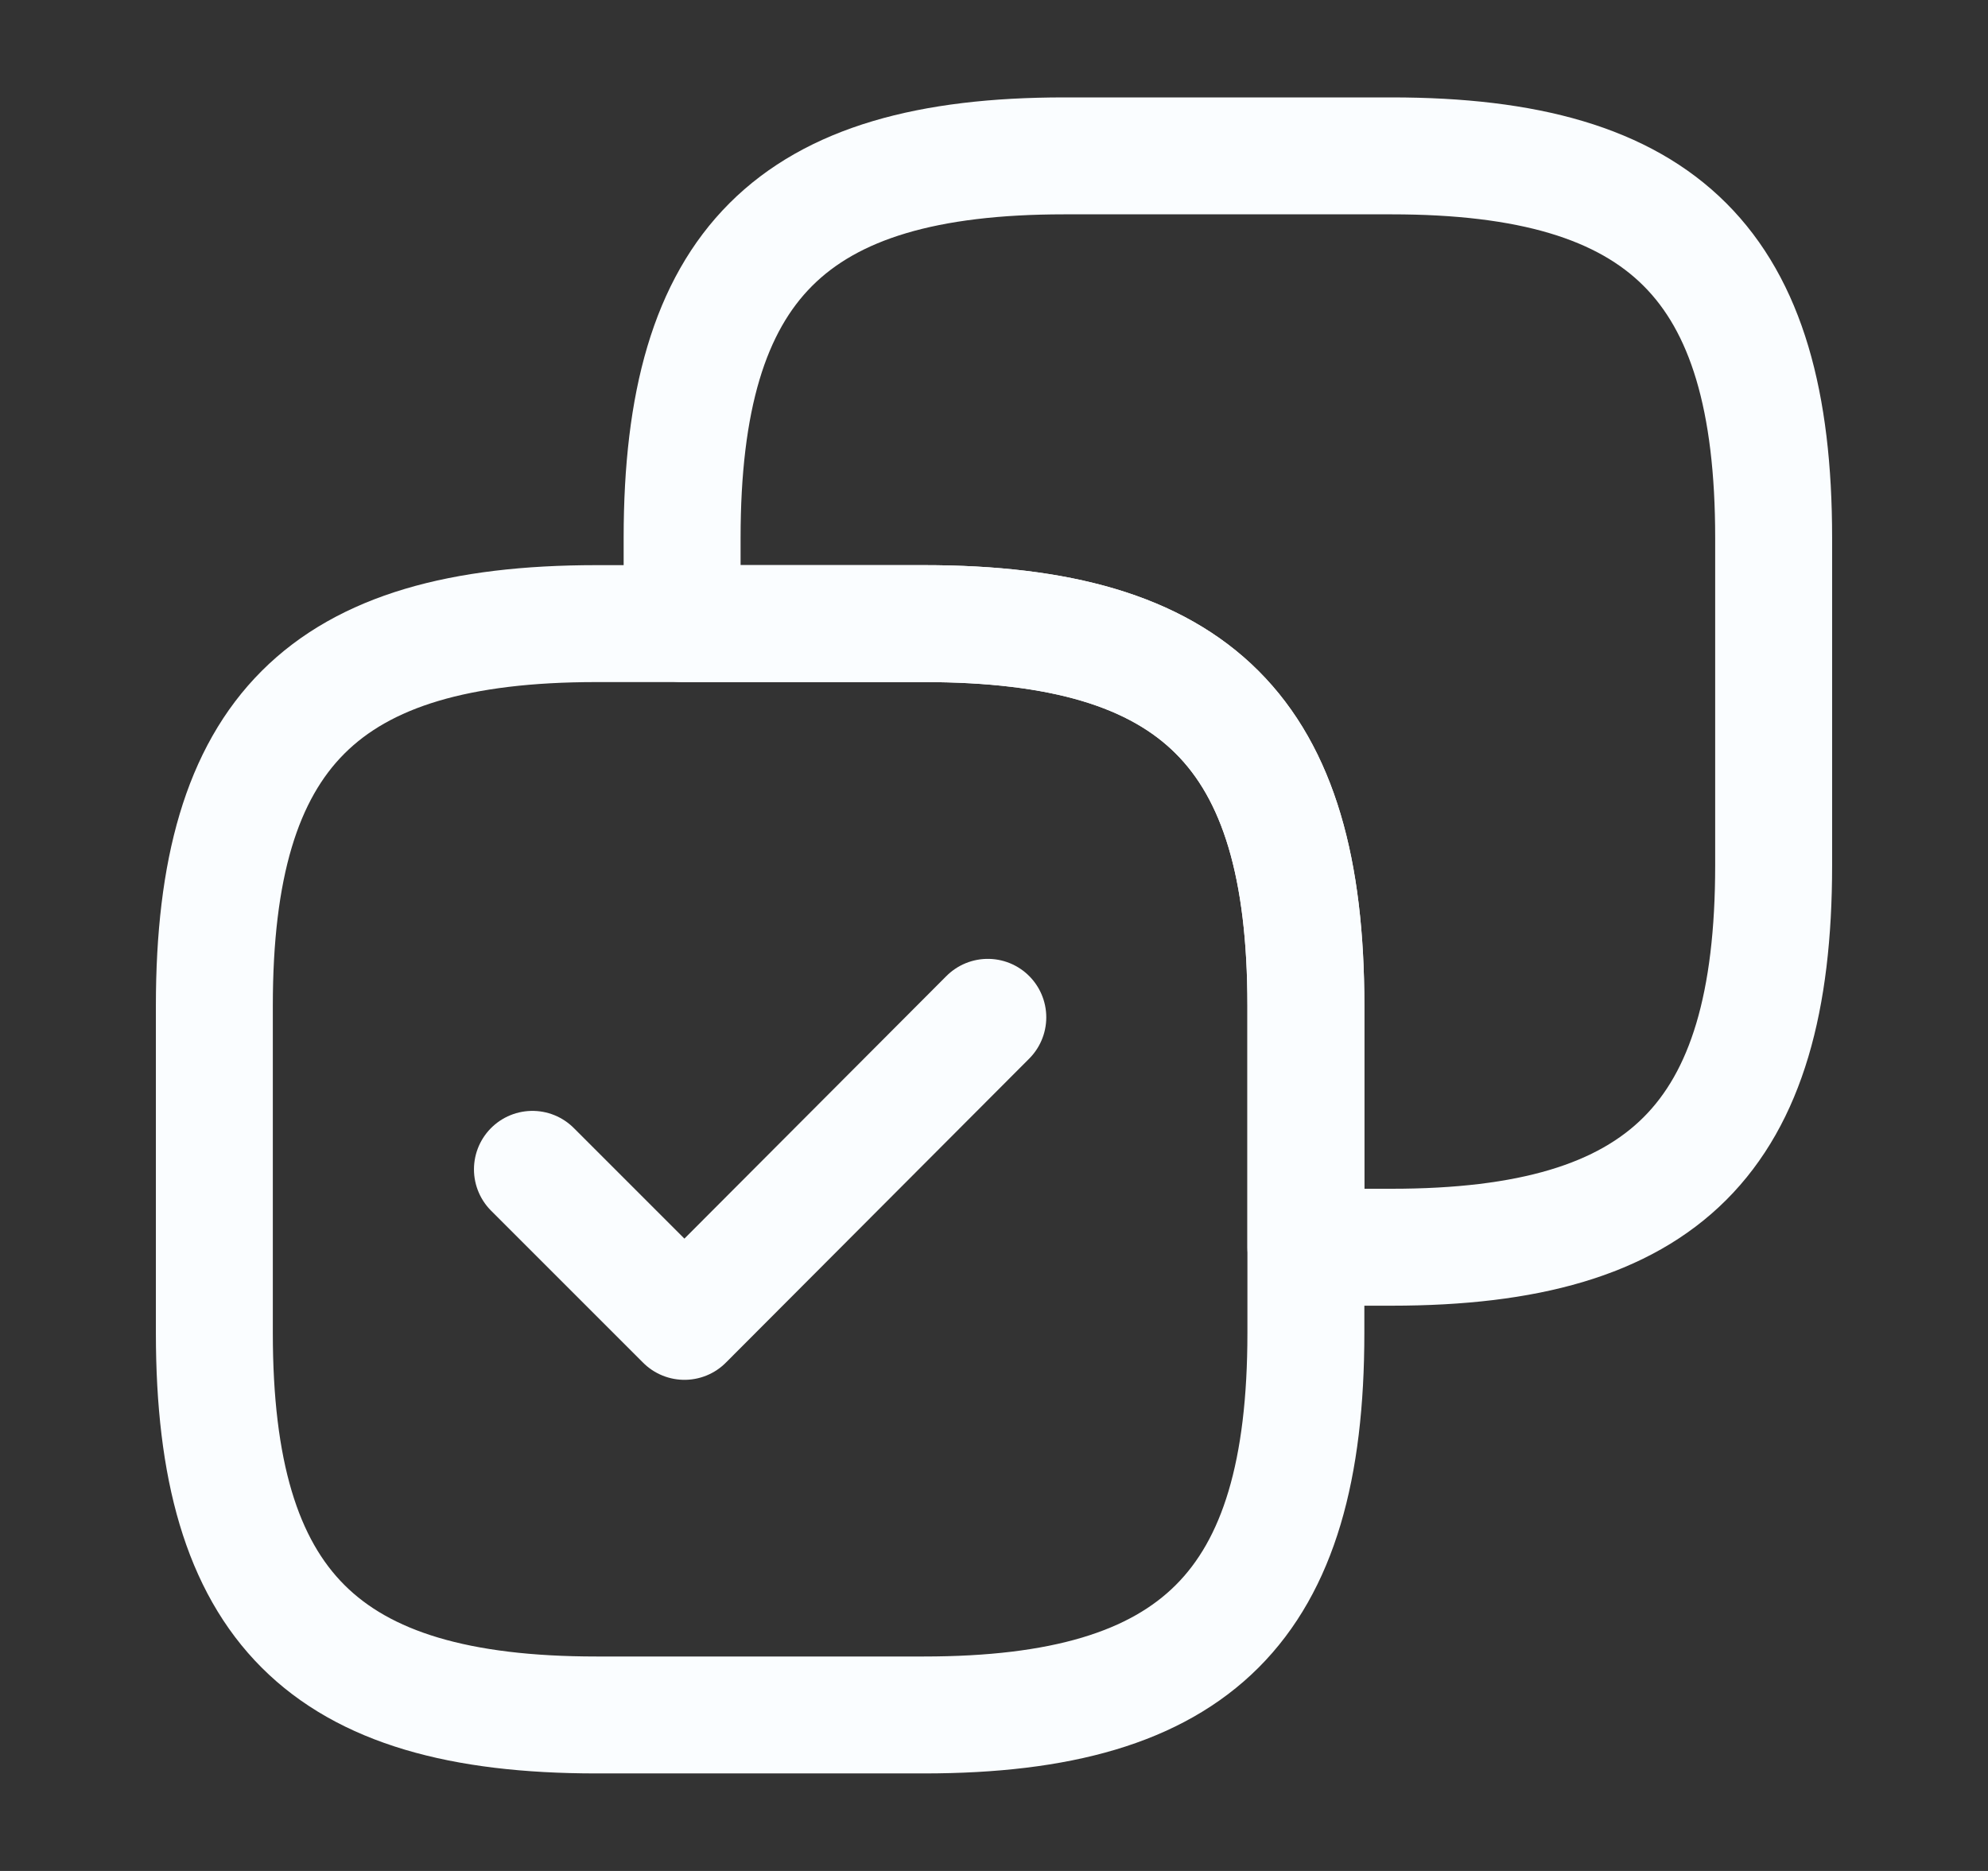 <svg width="17" height="16" viewBox="0 0 17 16" fill="none" xmlns="http://www.w3.org/2000/svg">
<rect x="0" y="0" width="17" height="16" fill="#333333" stroke="none"/>
<path d="M15.167 7.4V4.6C15.167 2.266 14.233 1.333 11.9 1.333H9.1C6.767 1.333 5.833 2.266 5.833 4.6V5.333H7.9C10.233 5.333 11.167 6.266 11.167 8.6V10.666H11.9C14.233 10.666 15.167 9.733 15.167 7.4Z" stroke="#FAFDFF" stroke-linecap="round" stroke-linejoin="round"/>
<path d="M11.167 11.4V8.6C11.167 6.266 10.233 5.333 7.9 5.333H5.1C2.767 5.333 1.833 6.266 1.833 8.6V11.4C1.833 13.733 2.767 14.666 5.1 14.666H7.9C10.233 14.666 11.167 13.733 11.167 11.4Z" stroke="#FAFDFF" stroke-linecap="round" stroke-linejoin="round"/>
<path d="M4.553 10L5.853 11.3L8.447 8.7" stroke="#FAFDFF" stroke-linecap="round" stroke-linejoin="round"/>
</svg>
